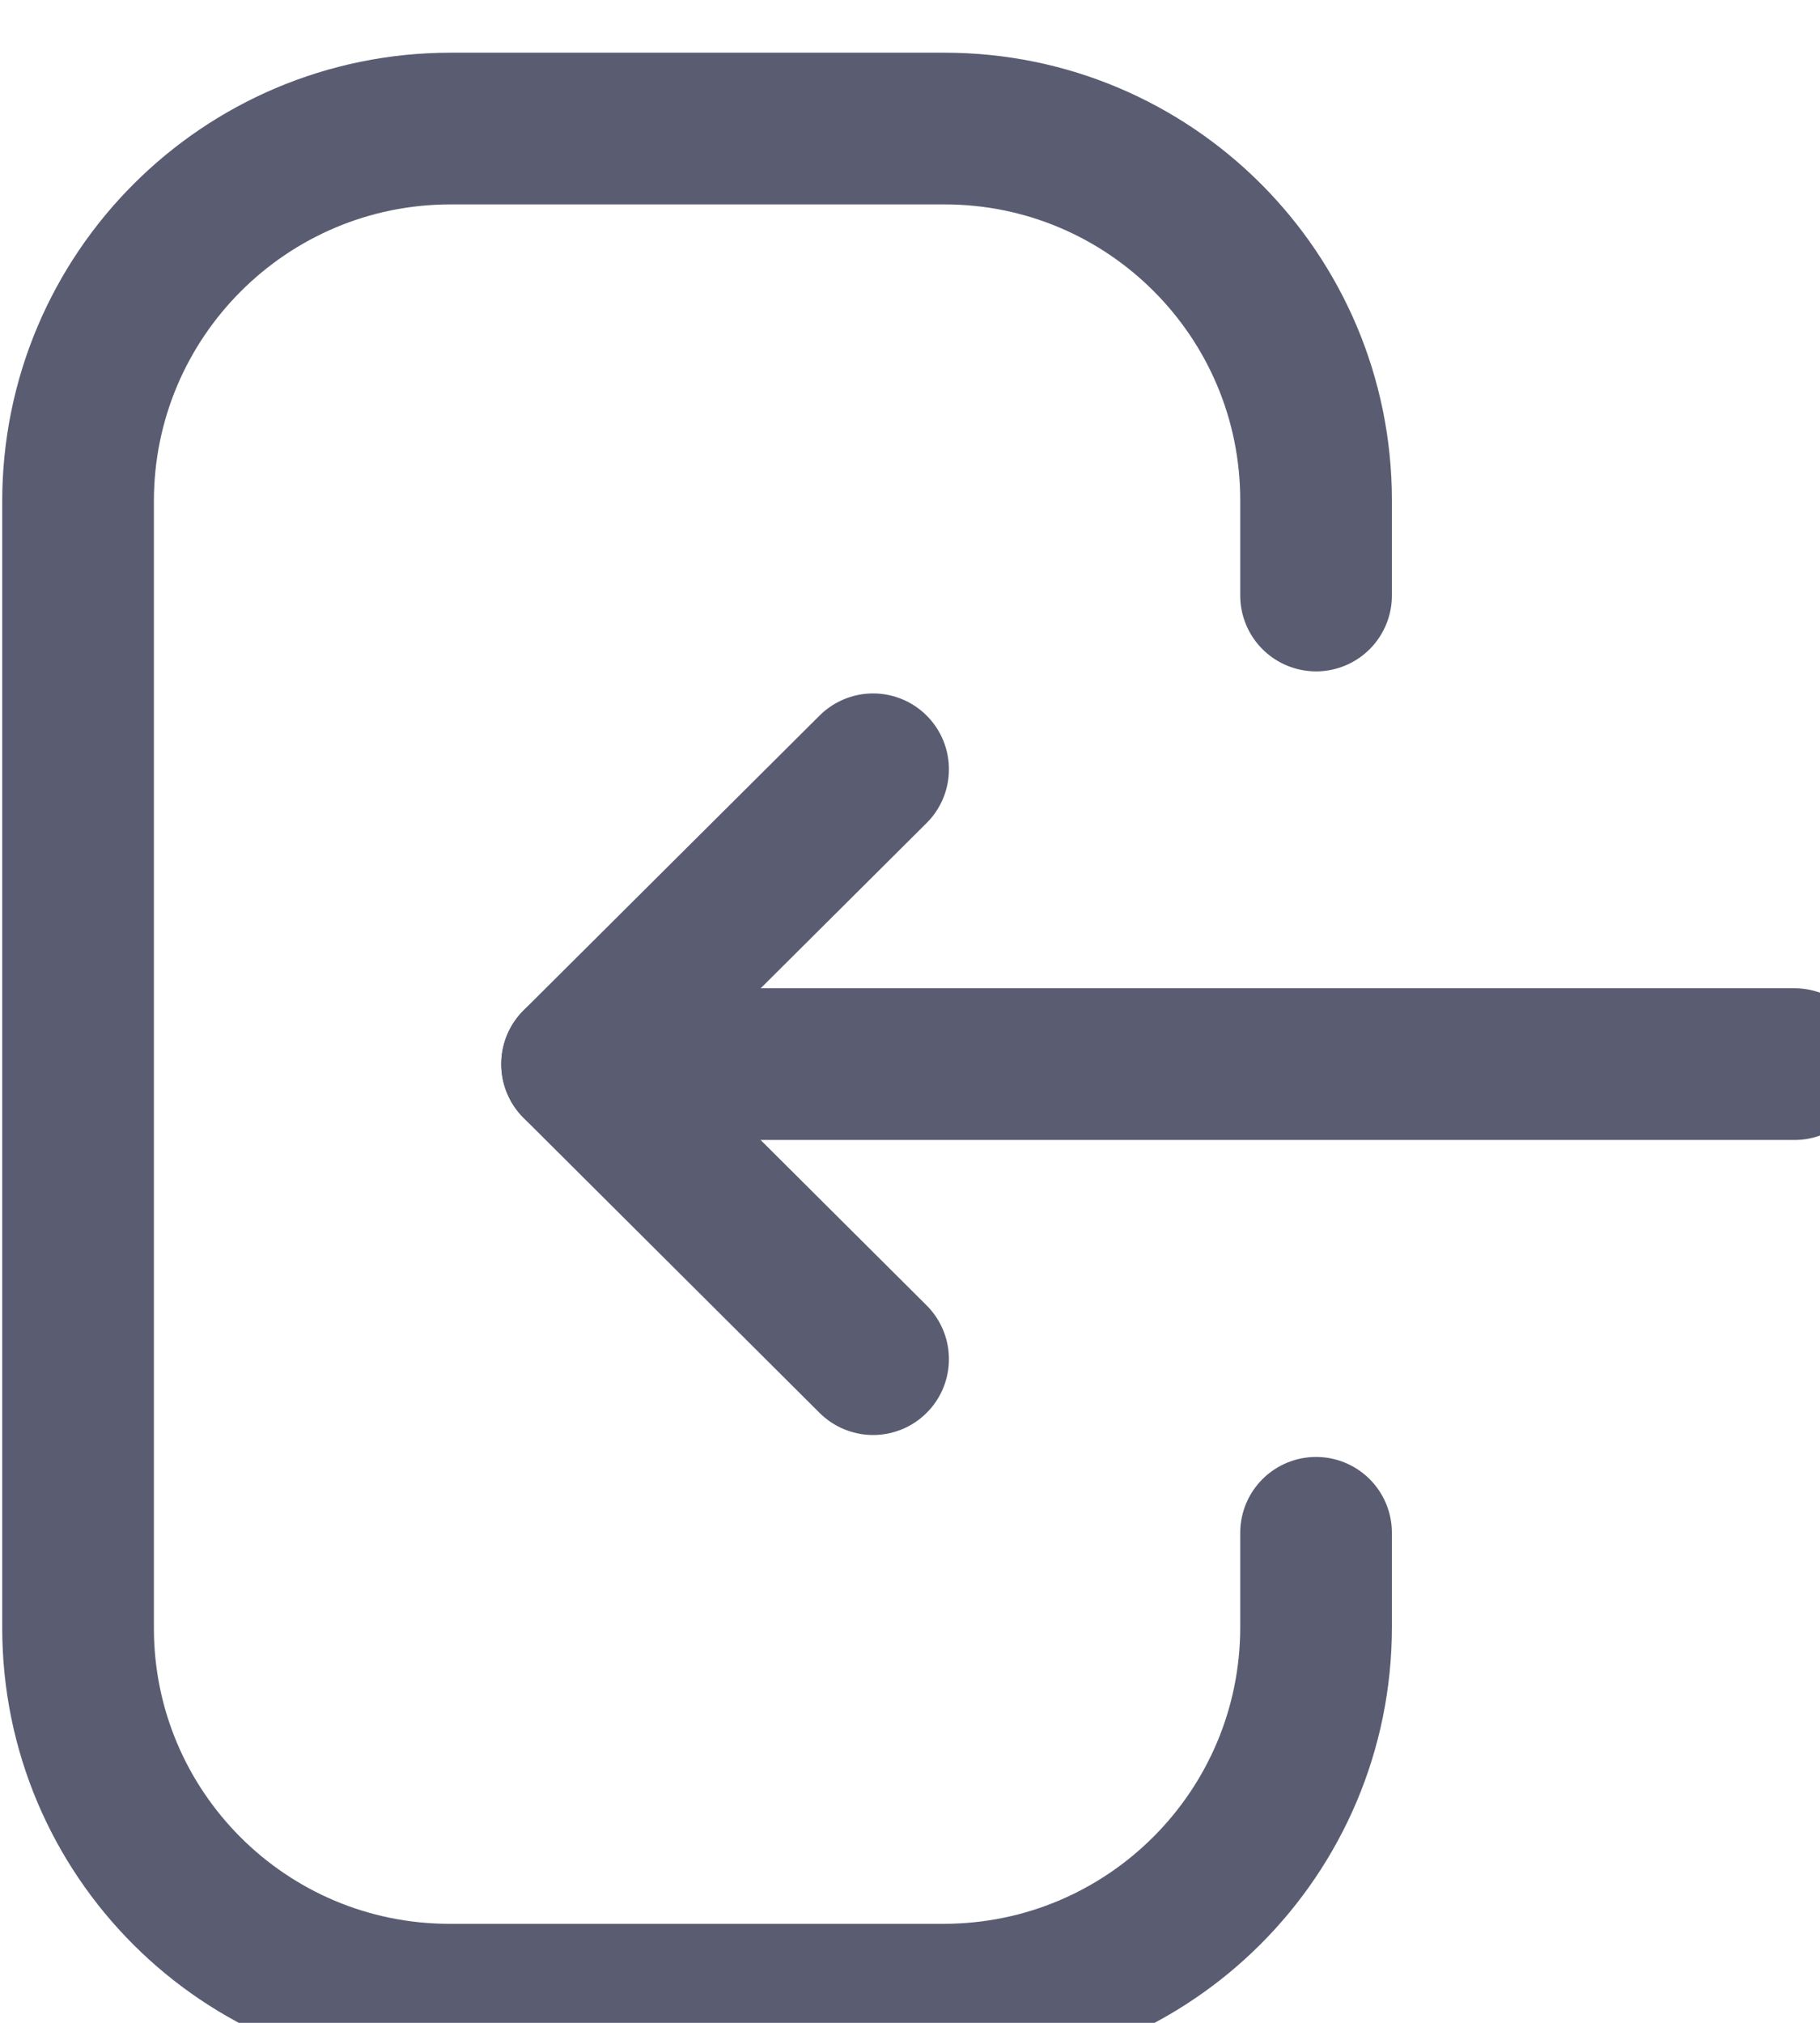 <svg viewBox="0 0 18 20" fill="none" xmlns="http://www.w3.org/2000/svg">
<path d="M5.708 10.521L17.748 10.521" stroke="#5A5D72" stroke-width="1.5" stroke-linecap="round" stroke-linejoin="round"/>
<path d="M8.635 13.438L5.707 10.521L8.635 7.606" stroke="#5A5D72" stroke-width="1.5" stroke-linecap="round" stroke-linejoin="round"/>
<path d="M13.016 15.155V16.087C13.016 18.122 11.367 19.771 9.331 19.771H4.447C2.417 19.771 0.772 18.127 0.772 16.096L0.772 4.956C0.772 2.921 2.422 1.271 4.457 1.271H9.342C11.371 1.271 13.016 2.917 13.016 4.946V5.888" stroke="#5A5D72" stroke-width="1.5" stroke-linecap="round" stroke-linejoin="round"/>
</svg>